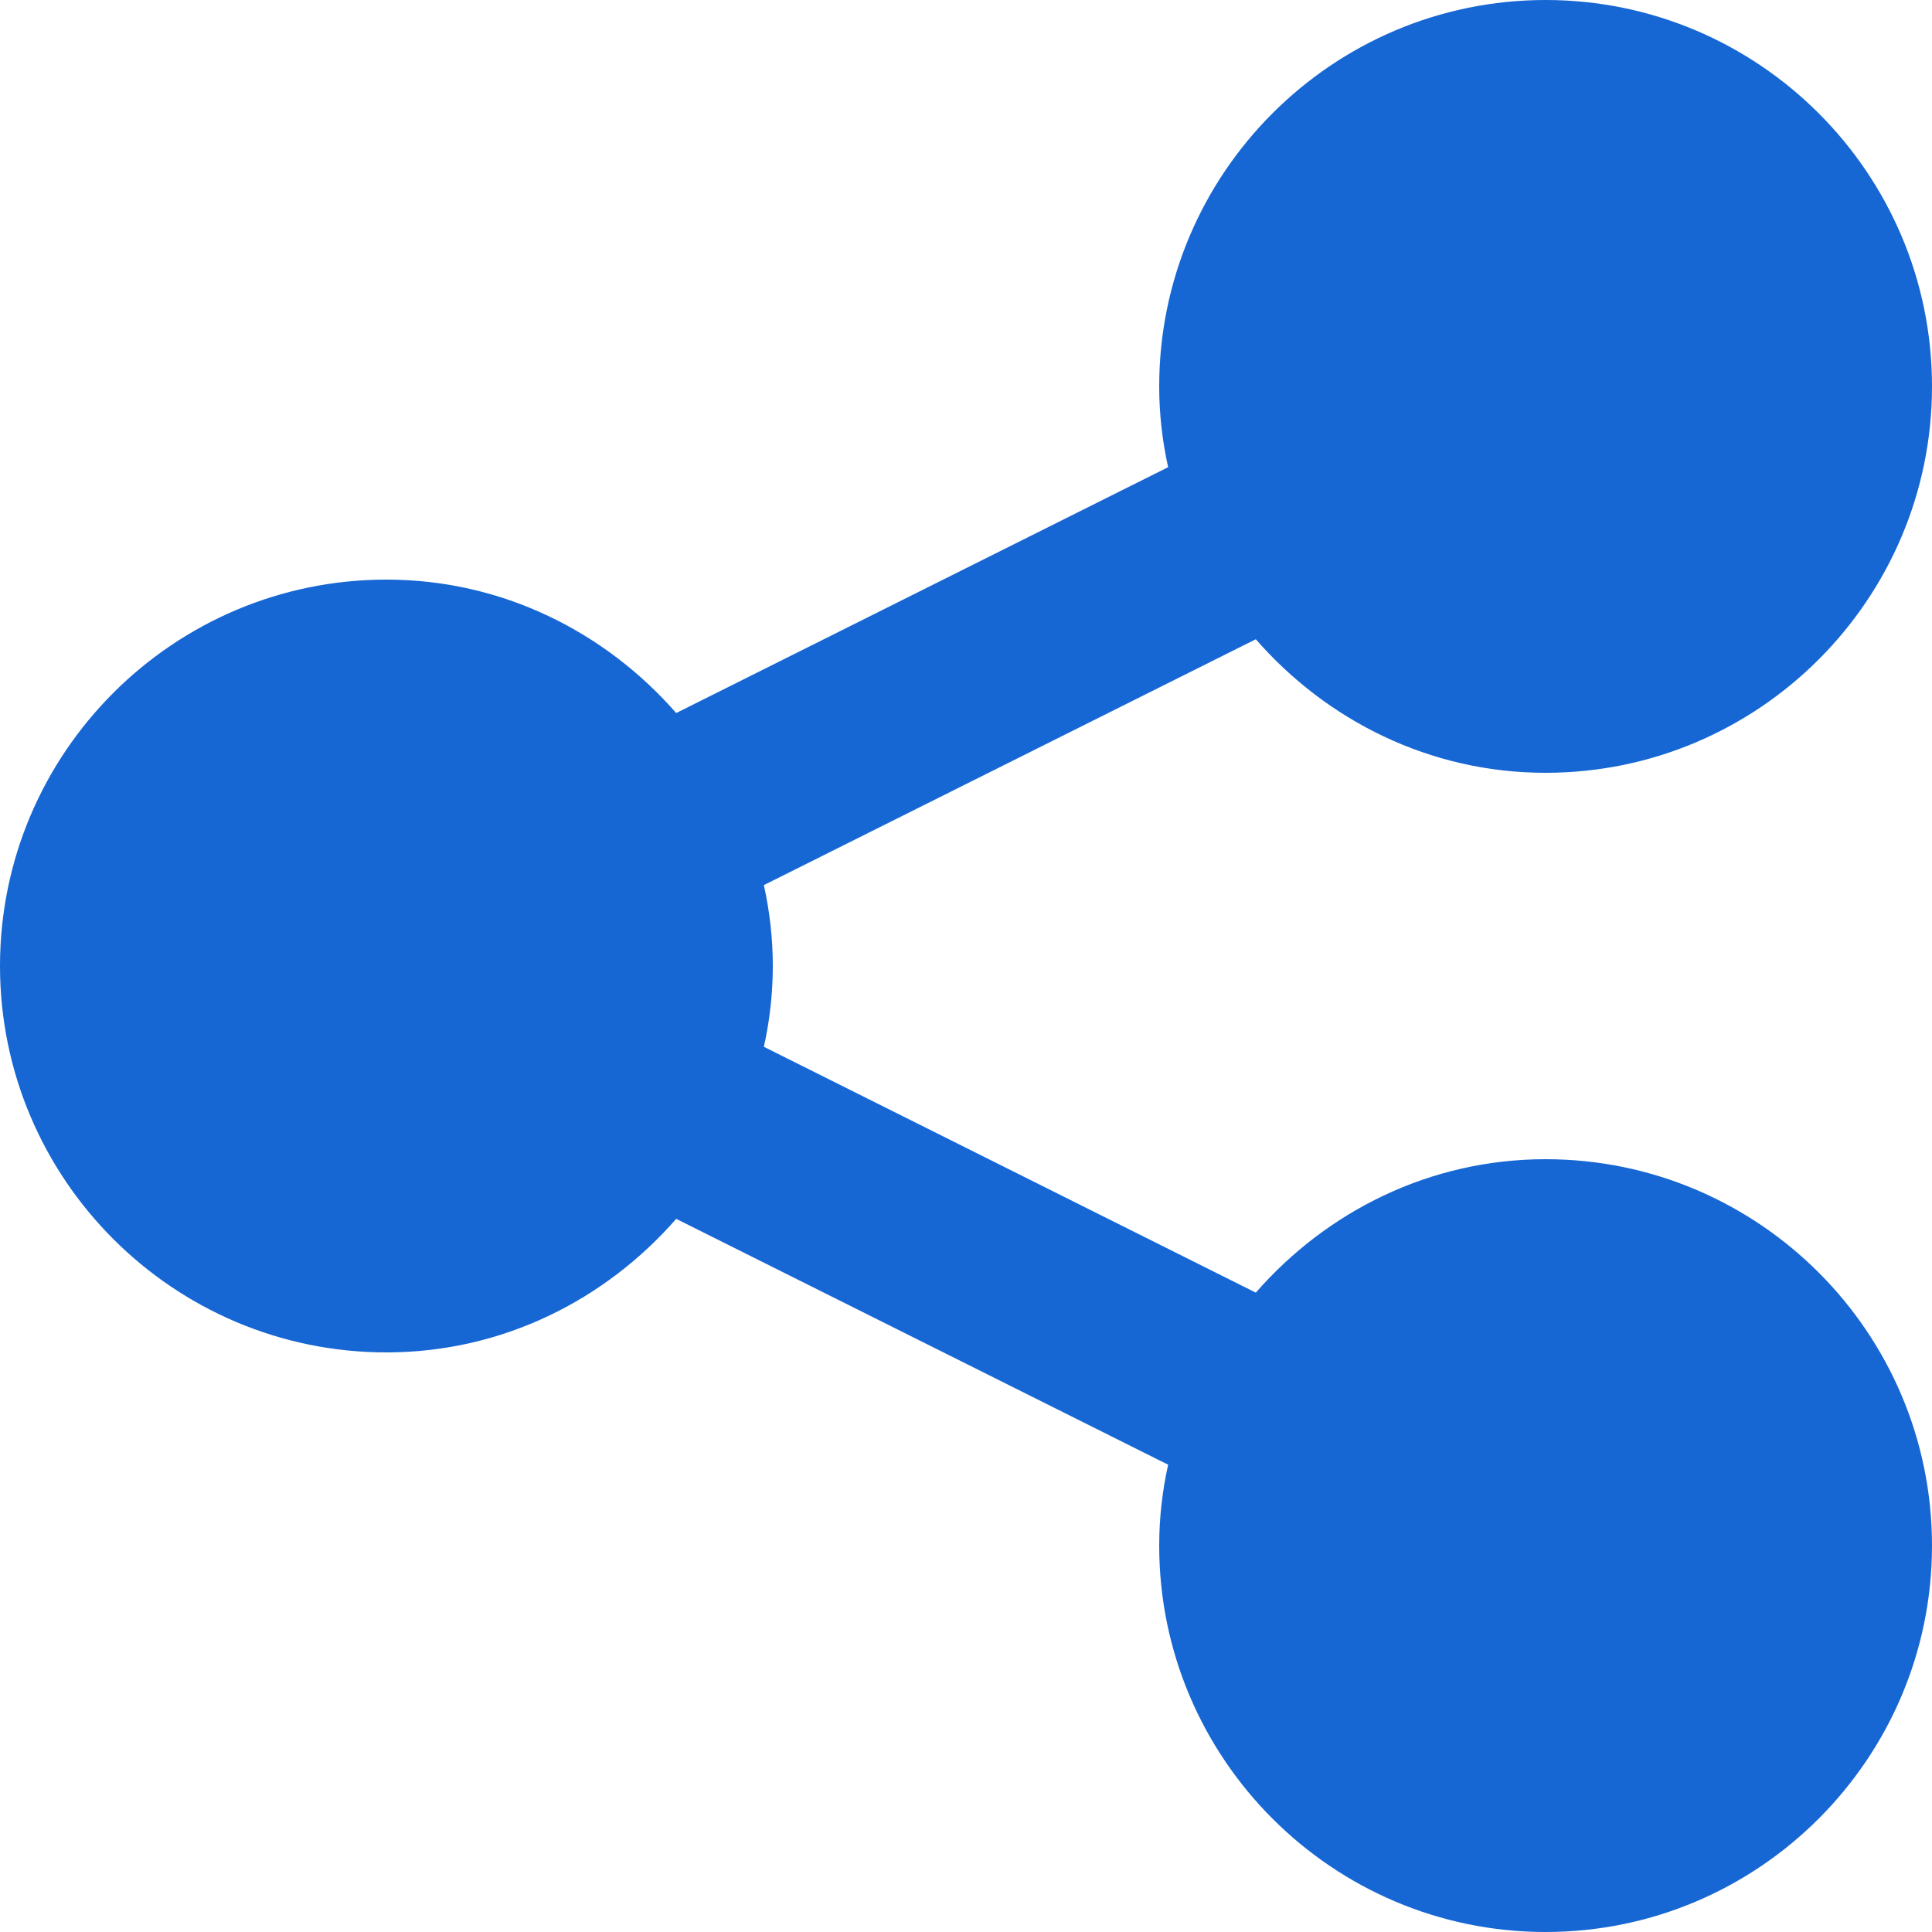 <?xml version="1.0" encoding="UTF-8"?>
<svg width="16px" height="16px" viewBox="0 0 16 16" version="1.1" xmlns="http://www.w3.org/2000/svg" xmlns:xlink="http://www.w3.org/1999/xlink">
    <!-- Generator: Sketch 48.1 (47250) - http://www.bohemiancoding.com/sketch -->
    <title>Shape</title>
    <desc>Created with Sketch.</desc>
    <defs></defs>
    <g id="GrumpyReport_1440" stroke="none" stroke-width="1" fill="none" fill-rule="evenodd" transform="translate(-1079, -6396)">
        <g id="Content" transform="translate(110, 90)" fill="#1667d3" fill-rule="nonzero">
            <g id="Geographical-Observation-Grumpy" transform="translate(0, 5584)">
                <g id="Buttons-under-the-Grumpy-Map" transform="translate(775, 701)">
                    <g id="Button-Share-Click" transform="translate(112, 0)">
                        <g id="Group-11" transform="translate(31, 16)">
                            <path d="M63.8,14.6 C62.84,14.6 61.987,15.033 61.4,15.705 L57.326,13.669 C57.374,13.454 57.4,13.23 57.4,13 C57.4,12.77 57.374,12.547 57.326,12.33 L61.4,10.294 C61.987,10.966 62.84,11.4 63.8,11.4 C65.564,11.4 67,9.964 67,8.2 C67,6.435 65.564,5 63.8,5 C62.036,5 60.6,6.435 60.6,8.2 C60.6,8.43 60.626,8.653 60.674,8.869 L56.6,10.905 C56.013,10.234 55.16,9.8 54.2,9.8 C52.436,9.8 51,11.235 51,13 C51,14.764 52.436,16.2 54.2,16.2 C55.16,16.2 56.013,15.766 56.6,15.094 L60.674,17.13 C60.626,17.347 60.6,17.57 60.6,17.8 C60.6,19.564 62.036,21 63.8,21 C65.564,21 67,19.564 67,17.8 C67,16.036 65.564,14.6 63.8,14.6 Z" id="Shape"></path>
                        </g>
                    </g>
                </g>
            </g>
        </g>
    </g>
</svg>